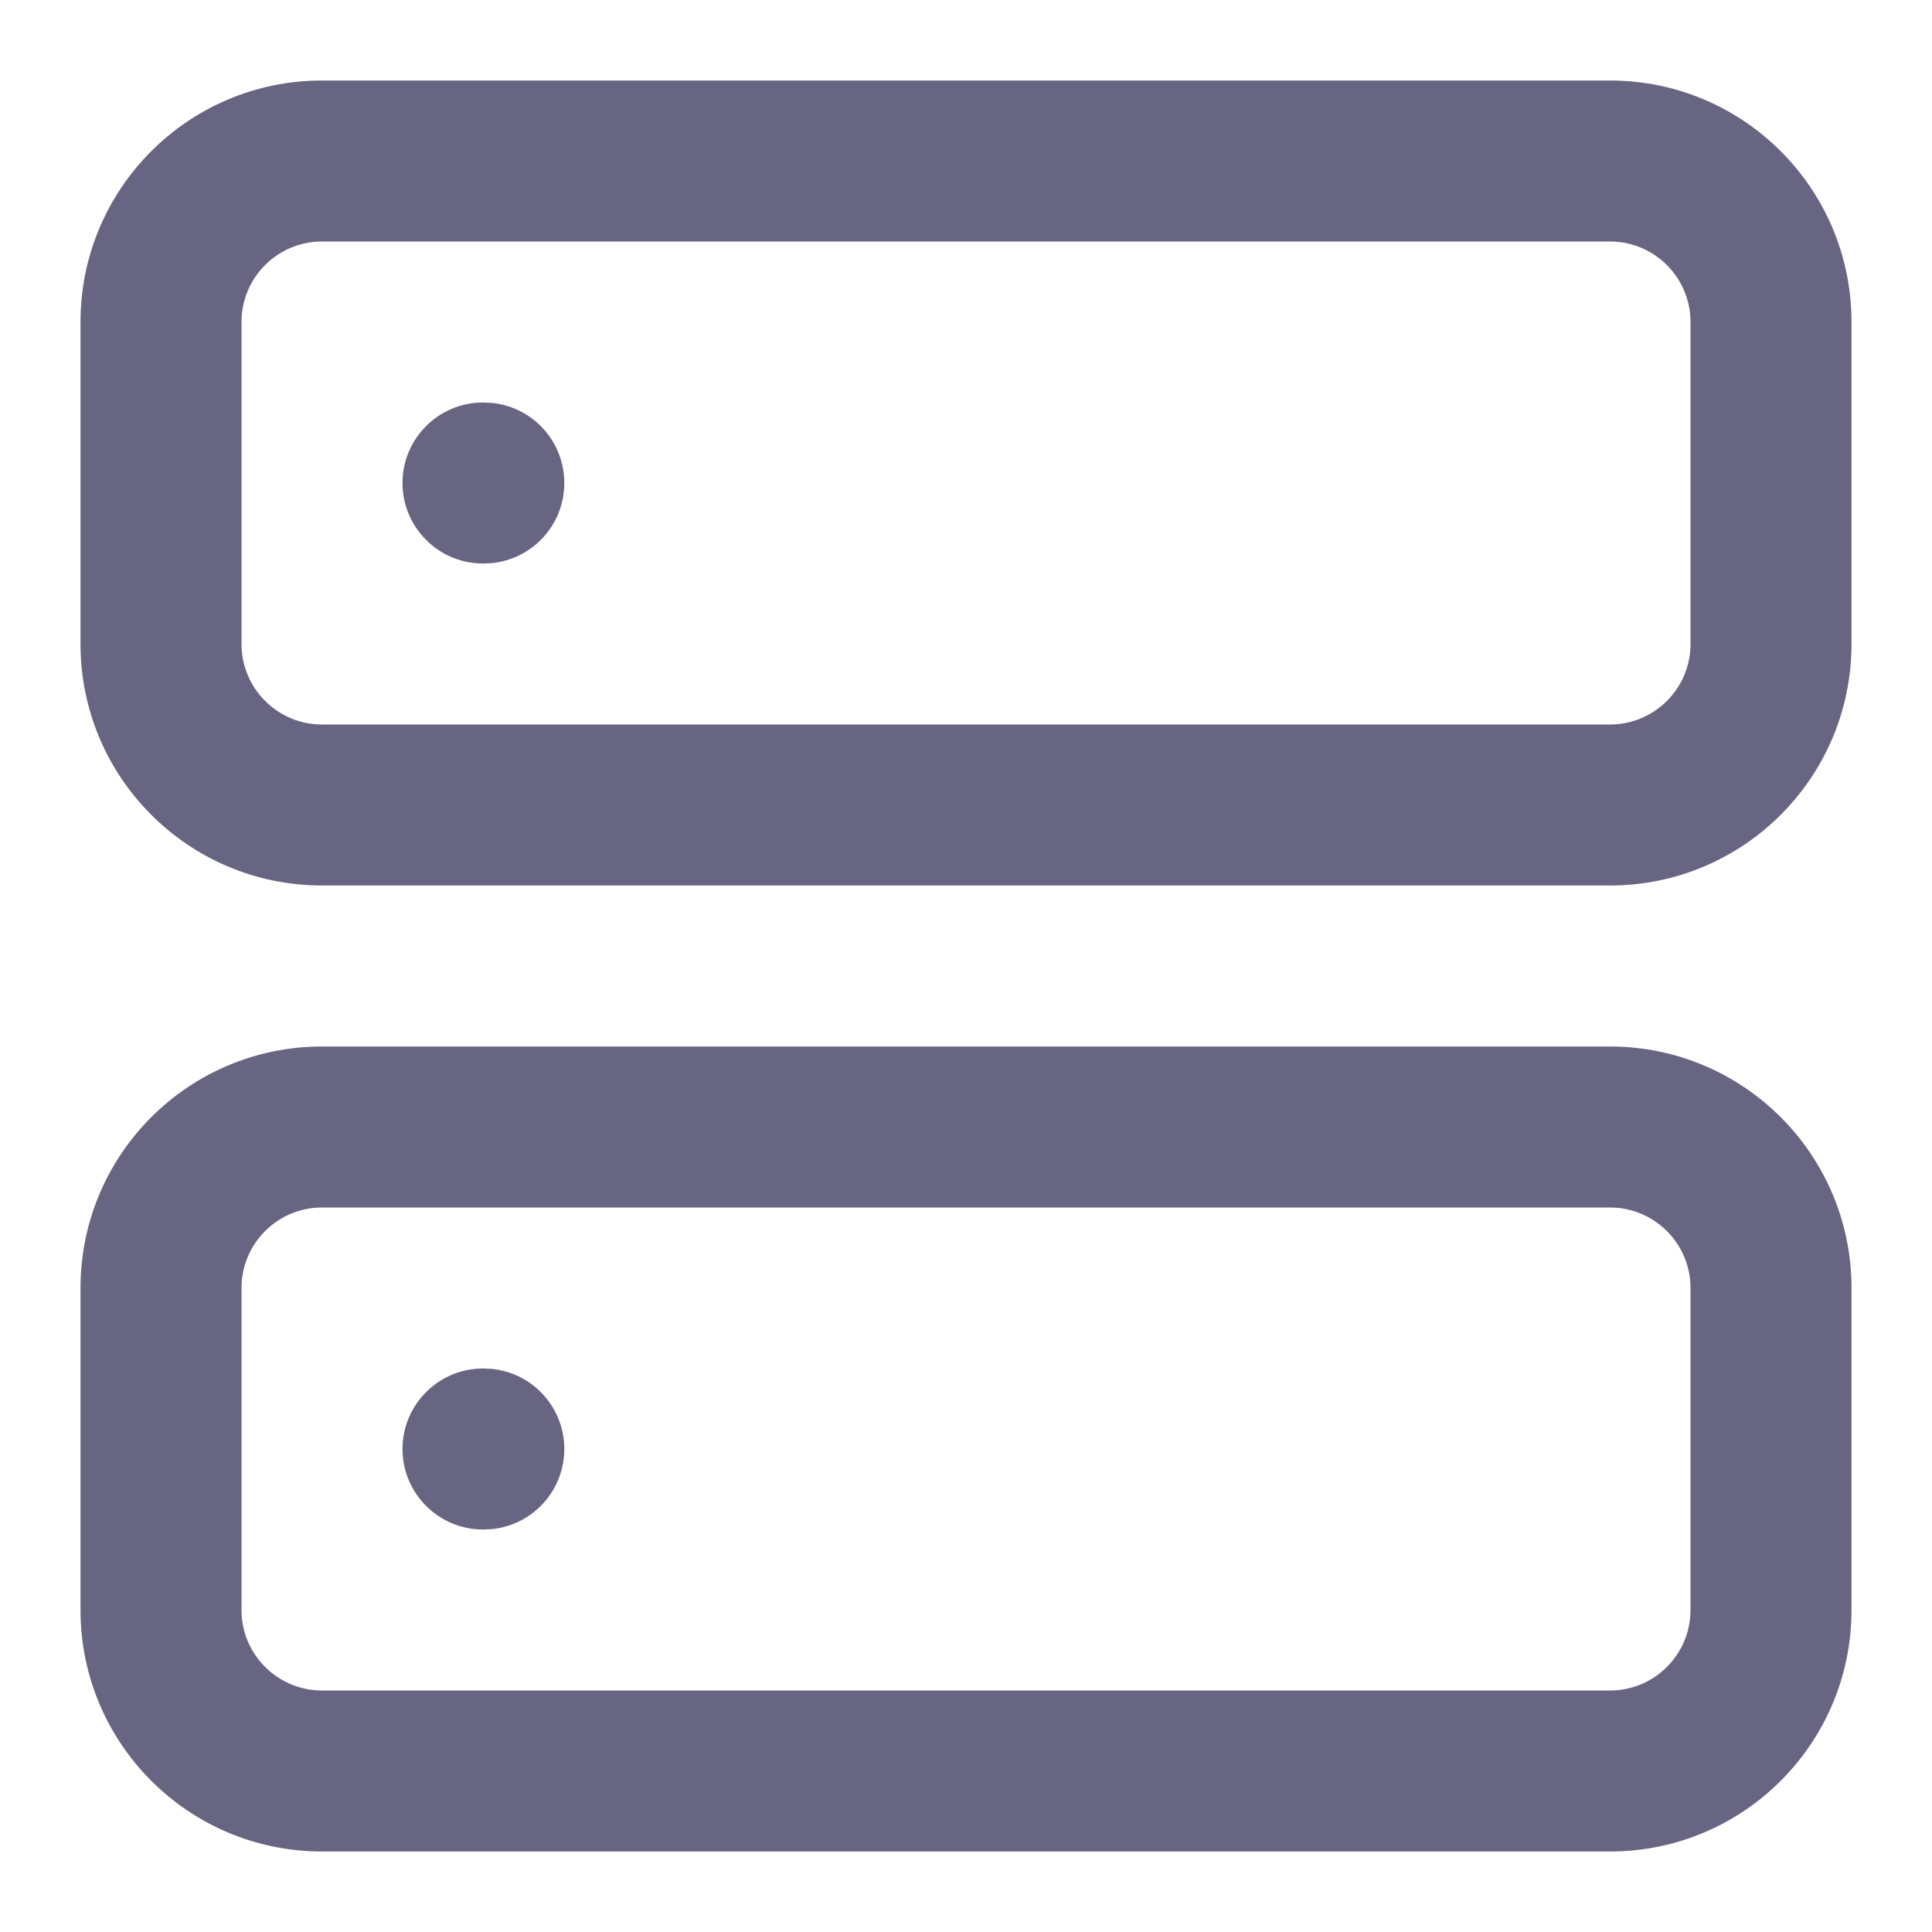 <svg class="w-6 h-6" width="24" height="24" viewBox="0 0 24 24" fill="none" xmlns="http://www.w3.org/2000/svg"><path d="M21 4C21 3.448 20.552 3 20 3H4C3.448 3 3 3.448 3 4V8C3 8.552 3.448 9 4 9H20C20.552 9 21 8.552 21 8V4ZM23 8C23 9.657 21.657 11 20 11H4C2.343 11 1 9.657 1 8V4C1 2.343 2.343 1 4 1H20C21.657 1 23 2.343 23 4V8Z" fill="#686583" style="fill-opacity:1;"/><path d="M21 16C21 15.448 20.552 15 20 15H4C3.448 15 3 15.448 3 16V20C3 20.552 3.448 21 4 21H20C20.552 21 21 20.552 21 20V16ZM23 20C23 21.657 21.657 23 20 23H4C2.343 23 1 21.657 1 20V16C1 14.343 2.343 13 4 13H20C21.657 13 23 14.343 23 16V20Z" fill="#686583" style="fill-opacity:1;"/><path d="M6.01 5L6.112 5.005C6.617 5.056 7.01 5.482 7.01 6C7.01 6.518 6.617 6.944 6.112 6.995L6.01 7H6C5.448 7 5 6.552 5 6C5 5.448 5.448 5 6 5H6.01Z" fill="#686583" style="fill-opacity:1;"/><path d="M6.01 17L6.112 17.005C6.617 17.056 7.01 17.482 7.01 18C7.01 18.518 6.617 18.944 6.112 18.995L6.01 19H6C5.448 19 5 18.552 5 18C5 17.448 5.448 17 6 17H6.01Z" fill="#686583" style="fill-opacity:1;"/></svg>